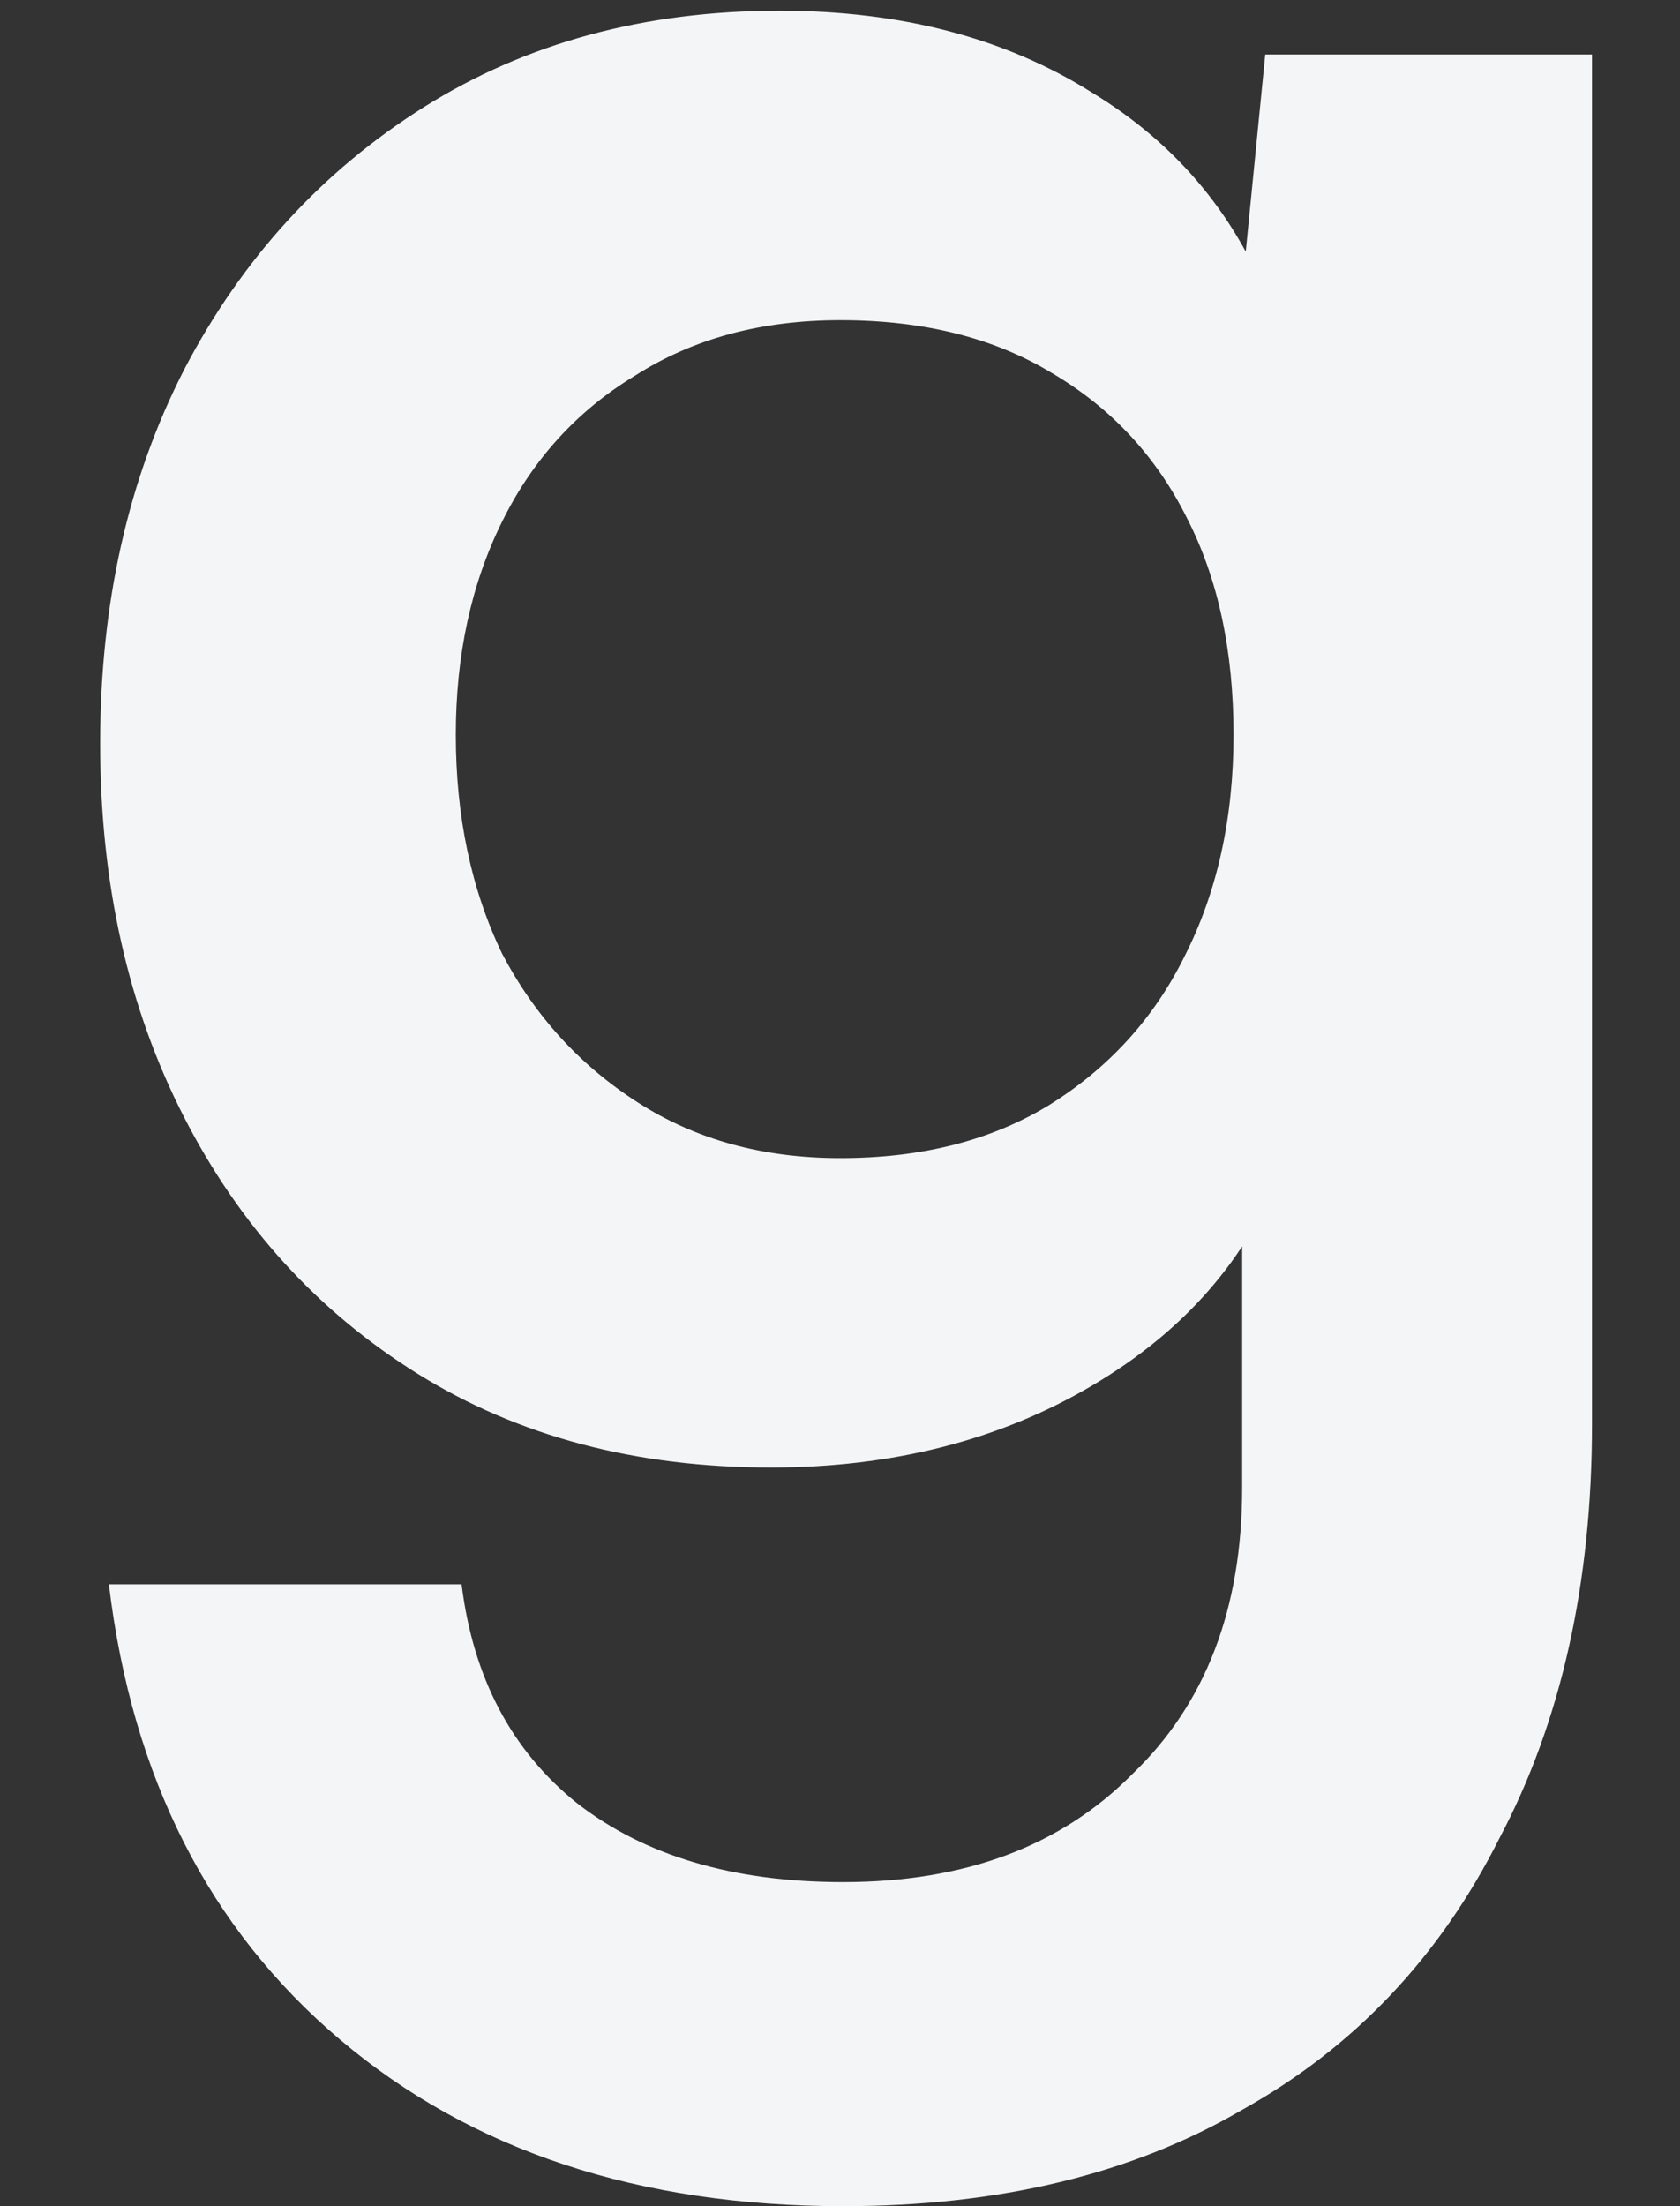 <svg width="16" height="21" viewBox="0 0 16 21" fill="none" xmlns="http://www.w3.org/2000/svg">
<rect x="0" y="0" width="16" height="21" fill="#333333" stroke="none"/>
<path d="M0.954 7.077C0.954 5.743 1.221 4.558 1.753 3.52C2.303 2.464 3.065 1.631 4.038 1.019C5.011 0.408 6.14 0.102 7.424 0.102C8.581 0.102 9.572 0.361 10.398 0.88C11.224 1.38 11.803 2.084 12.133 2.992L11.775 3.298L12.05 0.519H15.162V13.552C15.162 15.072 14.868 16.387 14.28 17.498C13.712 18.629 12.895 19.49 11.83 20.083C10.784 20.694 9.517 21 8.03 21C6.085 21 4.488 20.472 3.24 19.416C1.991 18.36 1.257 16.915 1.037 15.081H4.396C4.506 15.97 4.873 16.665 5.497 17.165C6.14 17.665 6.984 17.915 8.03 17.915C9.187 17.915 10.105 17.573 10.784 16.887C11.481 16.22 11.83 15.312 11.83 14.164V10.746L12.215 11.107C11.885 11.978 11.28 12.672 10.398 13.191C9.517 13.71 8.498 13.969 7.342 13.969C6.057 13.969 4.937 13.673 3.983 13.08C3.028 12.487 2.285 11.672 1.753 10.634C1.221 9.597 0.954 8.411 0.954 7.077ZM4.341 6.994C4.341 7.772 4.488 8.467 4.782 9.078C5.094 9.671 5.525 10.143 6.076 10.495C6.626 10.848 7.269 11.024 8.003 11.024C8.774 11.024 9.435 10.857 9.985 10.523C10.554 10.171 10.986 9.699 11.28 9.106C11.591 8.495 11.748 7.791 11.748 6.994C11.748 6.197 11.601 5.512 11.307 4.937C11.013 4.345 10.582 3.881 10.013 3.548C9.462 3.215 8.792 3.048 8.003 3.048C7.25 3.048 6.599 3.224 6.048 3.576C5.497 3.909 5.075 4.372 4.782 4.965C4.488 5.558 4.341 6.234 4.341 6.994Z" fill="#F4F5F6"/>
</svg>
